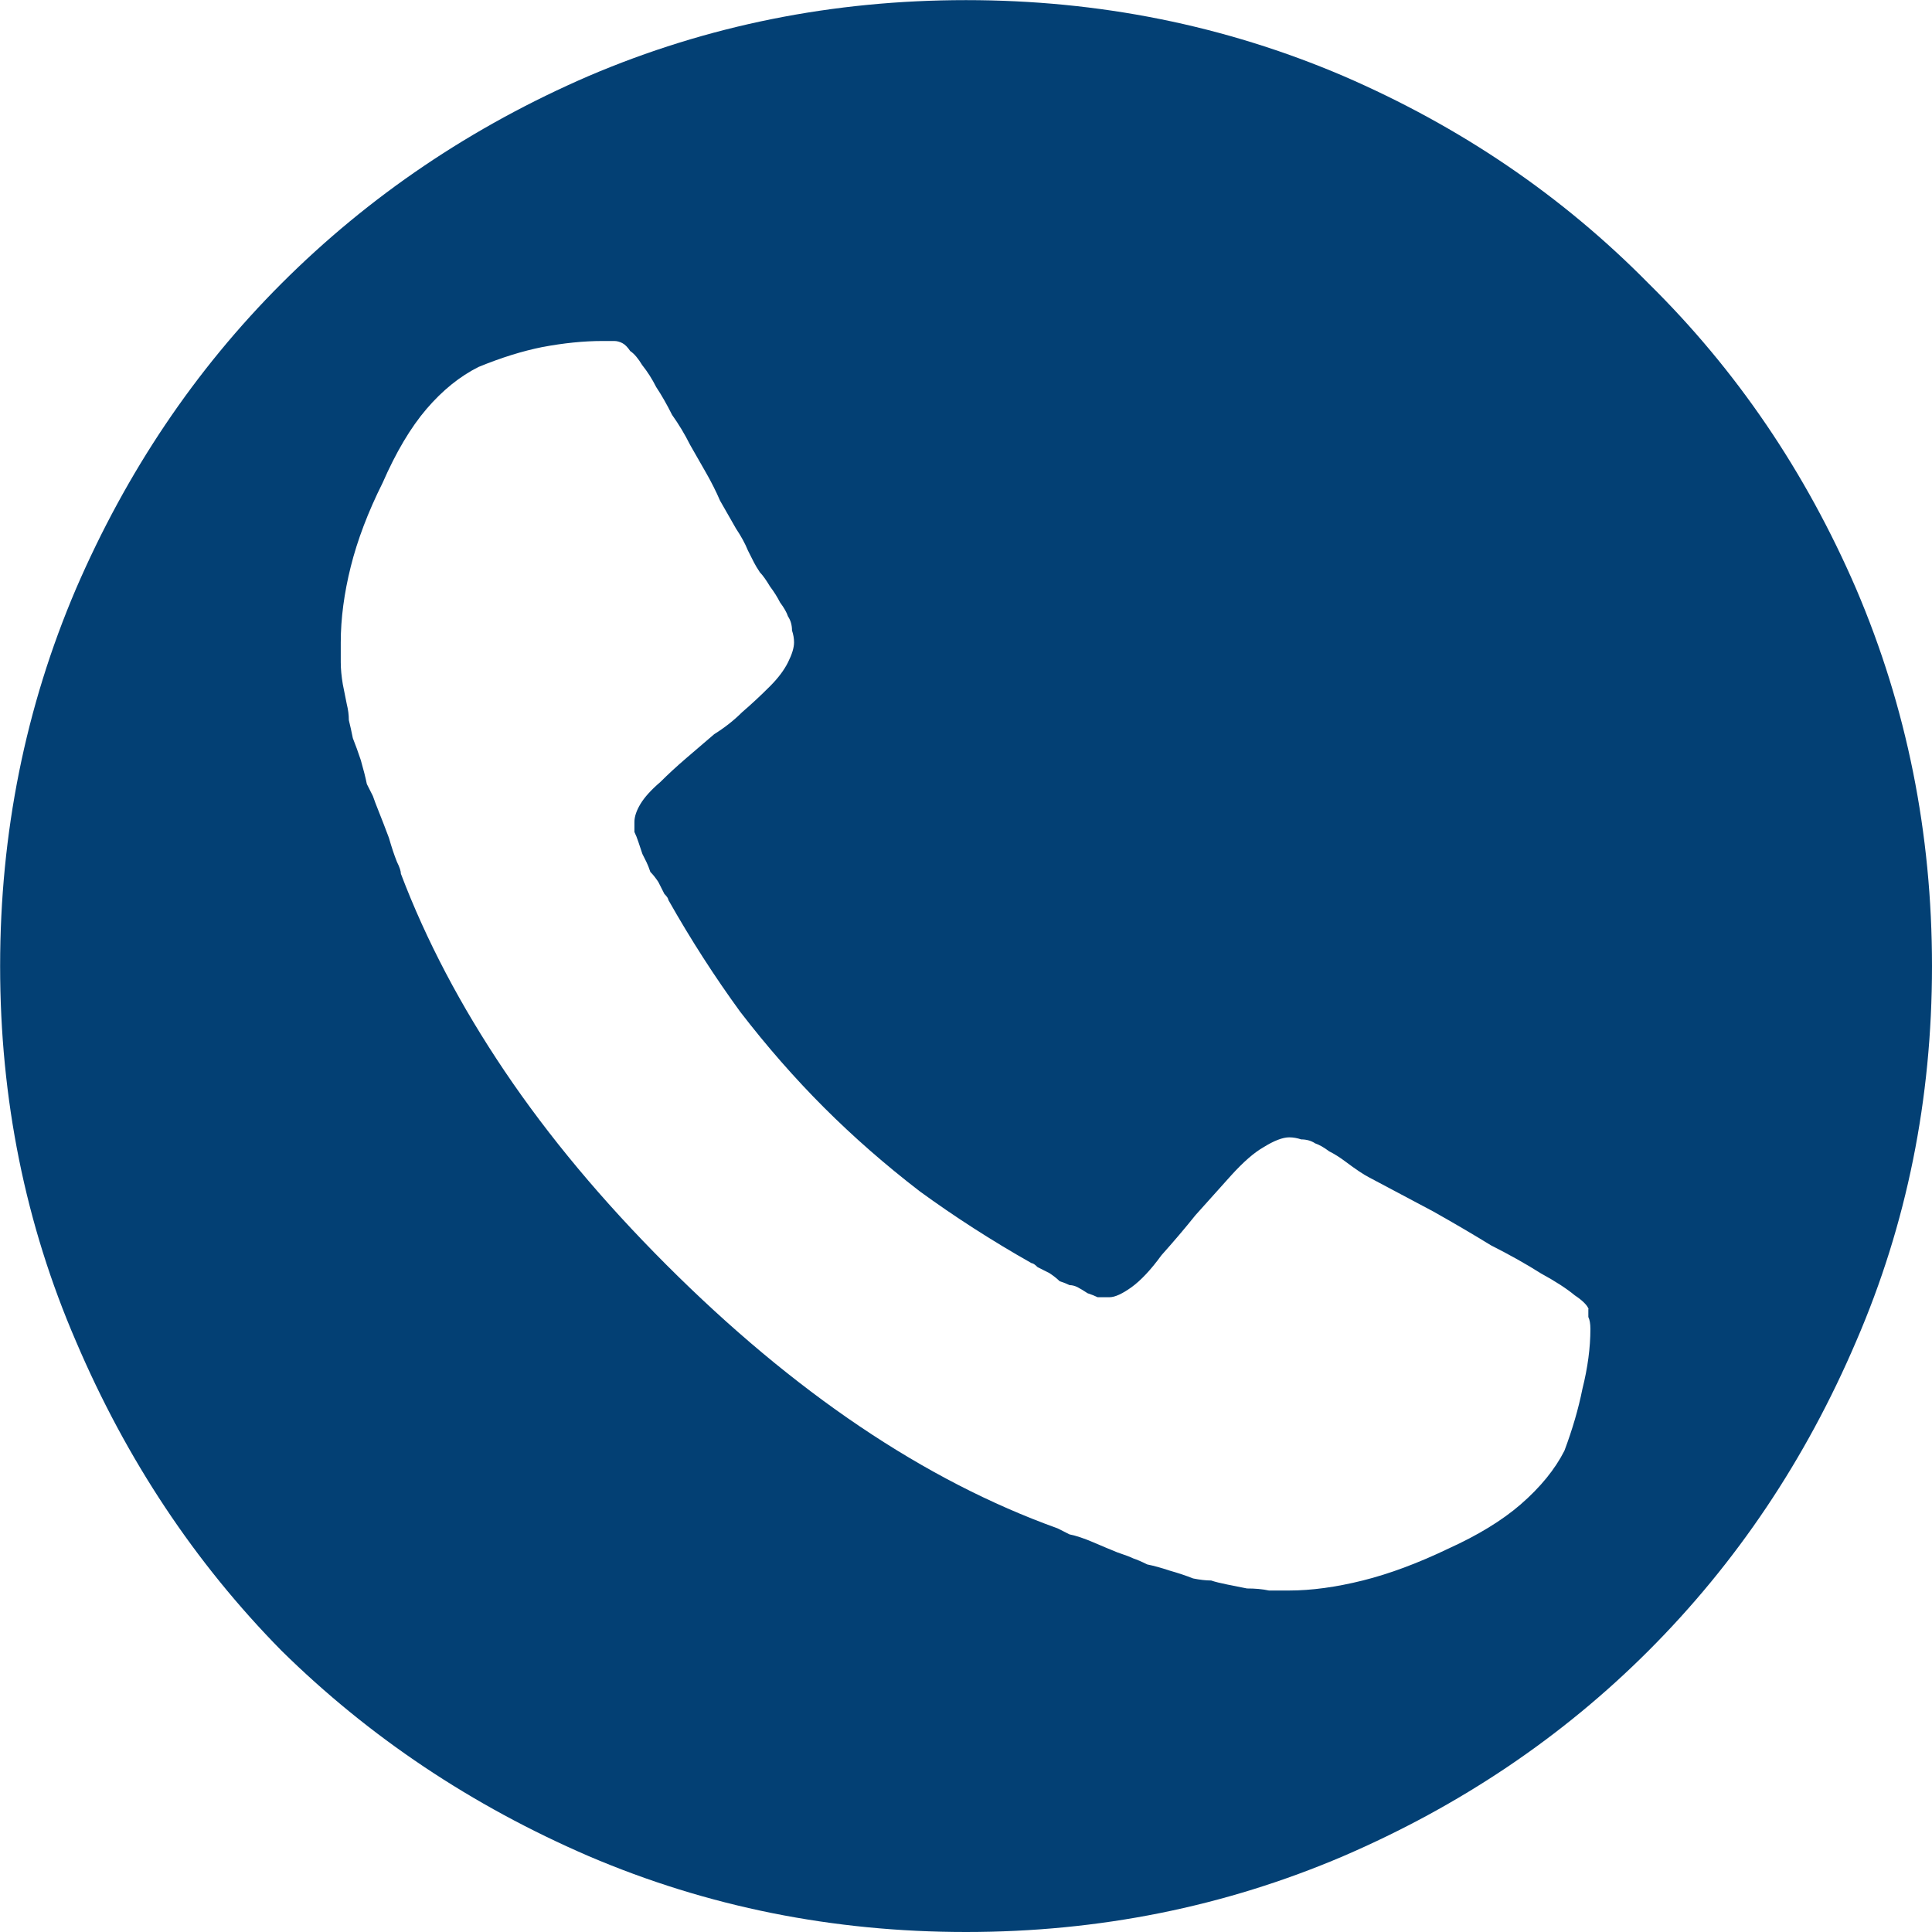 <?xml version="1.0" encoding="UTF-8"?>
<svg fill="none" viewBox="0 0 16 16" xmlns="http://www.w3.org/2000/svg">
    <path d="m8 16c-1.102 0-2.143-0.209-3.124-0.628-0.97-0.419-1.818-0.986-2.545-1.702-0.716-0.727-1.284-1.581-1.702-2.562-0.419-0.97-0.628-2.006-0.628-3.107s0.209-2.143 0.628-3.124c0.419-0.97 0.986-1.813 1.702-2.529 0.727-0.727 1.576-1.3 2.545-1.719 0.981-0.419 2.022-0.628 3.124-0.628s2.143 0.209 3.124 0.628c0.97 0.419 1.813 0.992 2.529 1.719 0.727 0.716 1.3 1.559 1.719 2.529 0.419 0.981 0.628 2.022 0.628 3.124s-0.209 2.138-0.628 3.107c-0.419 0.981-0.992 1.835-1.719 2.562-0.716 0.716-1.559 1.284-2.529 1.702-0.981 0.419-2.022 0.628-3.124 0.628zm5.157-5.157c-0.011-0.033-0.05-0.072-0.116-0.116-0.066-0.055-0.16-0.116-0.281-0.182-0.121-0.077-0.259-0.154-0.413-0.232-0.143-0.088-0.303-0.182-0.479-0.281l-0.529-0.281c-0.022-0.011-0.05-0.028-0.083-0.05s-0.072-0.05-0.116-0.083c-0.044-0.033-0.088-0.061-0.132-0.083-0.044-0.033-0.083-0.055-0.116-0.066-0.033-0.022-0.072-0.033-0.116-0.033-0.033-0.011-0.066-0.017-0.099-0.017-0.055 0-0.127 0.028-0.215 0.083-0.077 0.044-0.165 0.121-0.265 0.231-0.099 0.11-0.198 0.22-0.297 0.331-0.088 0.11-0.182 0.22-0.281 0.331-0.088 0.121-0.171 0.209-0.248 0.265-0.077 0.055-0.138 0.083-0.182 0.083h-0.099c-0.022-0.011-0.05-0.022-0.083-0.033-0.033-0.022-0.061-0.038-0.083-0.05-0.022-0.011-0.044-0.017-0.066-0.017-0.022-0.011-0.05-0.022-0.083-0.033-0.022-0.022-0.05-0.044-0.083-0.066-0.044-0.022-0.077-0.039-0.099-0.05-0.022-0.022-0.039-0.033-0.05-0.033-0.331-0.187-0.639-0.386-0.926-0.595-0.286-0.22-0.551-0.452-0.793-0.694-0.242-0.242-0.474-0.507-0.694-0.793-0.209-0.287-0.408-0.595-0.595-0.926 0-0.011-0.011-0.028-0.033-0.05-0.011-0.022-0.028-0.055-0.05-0.099-0.022-0.033-0.044-0.061-0.066-0.083-0.011-0.033-0.022-0.061-0.033-0.083l-0.033-0.066c-0.011-0.033-0.022-0.066-0.033-0.099-0.011-0.033-0.022-0.061-0.033-0.083v-0.083c0-0.044 0.017-0.094 0.05-0.149 0.033-0.055 0.088-0.116 0.165-0.182 0.066-0.066 0.138-0.132 0.215-0.198 0.077-0.066 0.154-0.132 0.231-0.198 0.088-0.055 0.165-0.116 0.231-0.182 0.077-0.066 0.154-0.138 0.231-0.215 0.066-0.066 0.116-0.132 0.149-0.198 0.033-0.066 0.05-0.121 0.05-0.165 0-0.033-0.006-0.066-0.017-0.099 0-0.044-0.011-0.083-0.033-0.116-0.011-0.033-0.033-0.072-0.066-0.116-0.022-0.044-0.05-0.088-0.083-0.132-0.033-0.055-0.061-0.094-0.083-0.116-0.022-0.033-0.039-0.061-0.05-0.083s-0.028-0.055-0.05-0.099c-0.022-0.055-0.055-0.116-0.099-0.182-0.044-0.077-0.088-0.154-0.132-0.231-0.033-0.077-0.072-0.154-0.116-0.231-0.044-0.077-0.088-0.154-0.132-0.231-0.044-0.088-0.094-0.171-0.149-0.248-0.044-0.088-0.088-0.165-0.132-0.231-0.033-0.066-0.072-0.127-0.116-0.182-0.033-0.055-0.066-0.094-0.099-0.116-0.022-0.033-0.044-0.055-0.066-0.066-0.022-0.011-0.044-0.017-0.066-0.017h-0.099c-0.154 0-0.32 0.017-0.496 0.05-0.165 0.033-0.342 0.088-0.529 0.165-0.154 0.077-0.298 0.193-0.43 0.347s-0.253 0.358-0.364 0.612c-0.121 0.242-0.209 0.474-0.264 0.694-0.055 0.22-0.083 0.43-0.083 0.628v0.165c0 0.055 0.006 0.116 0.017 0.182 0.011 0.055 0.022 0.11 0.033 0.165 0.011 0.044 0.017 0.088 0.017 0.132 0.011 0.044 0.022 0.094 0.033 0.149 0.022 0.055 0.044 0.116 0.066 0.182 0.022 0.077 0.039 0.143 0.05 0.198 0.022 0.044 0.039 0.077 0.05 0.099 0.011 0.033 0.028 0.077 0.05 0.132 0.022 0.055 0.05 0.127 0.083 0.215 0.022 0.077 0.044 0.143 0.066 0.198 0.022 0.044 0.033 0.077 0.033 0.099 0.209 0.551 0.496 1.096 0.86 1.636 0.364 0.54 0.81 1.074 1.339 1.603 0.529 0.529 1.063 0.975 1.603 1.339 0.54 0.364 1.085 0.645 1.636 0.843 0.022 0.011 0.055 0.028 0.099 0.05 0.055 0.011 0.121 0.033 0.198 0.066 0.077 0.033 0.143 0.061 0.198 0.083 0.066 0.022 0.11 0.039 0.132 0.05 0.033 0.011 0.072 0.028 0.116 0.05 0.055 0.011 0.116 0.028 0.182 0.05 0.077 0.022 0.143 0.044 0.198 0.066 0.055 0.011 0.105 0.017 0.149 0.017 0.033 0.011 0.077 0.022 0.132 0.033l0.165 0.033c0.066 0 0.127 0.005 0.182 0.017h0.165c0.187 0 0.391-0.028 0.612-0.083 0.22-0.055 0.457-0.143 0.711-0.265 0.242-0.11 0.441-0.231 0.595-0.364 0.165-0.143 0.286-0.292 0.364-0.446 0.066-0.176 0.116-0.347 0.149-0.512 0.044-0.176 0.066-0.342 0.066-0.496 0-0.044-0.006-0.077-0.017-0.099v-0.066z" fill="#034074"/>
</svg>
